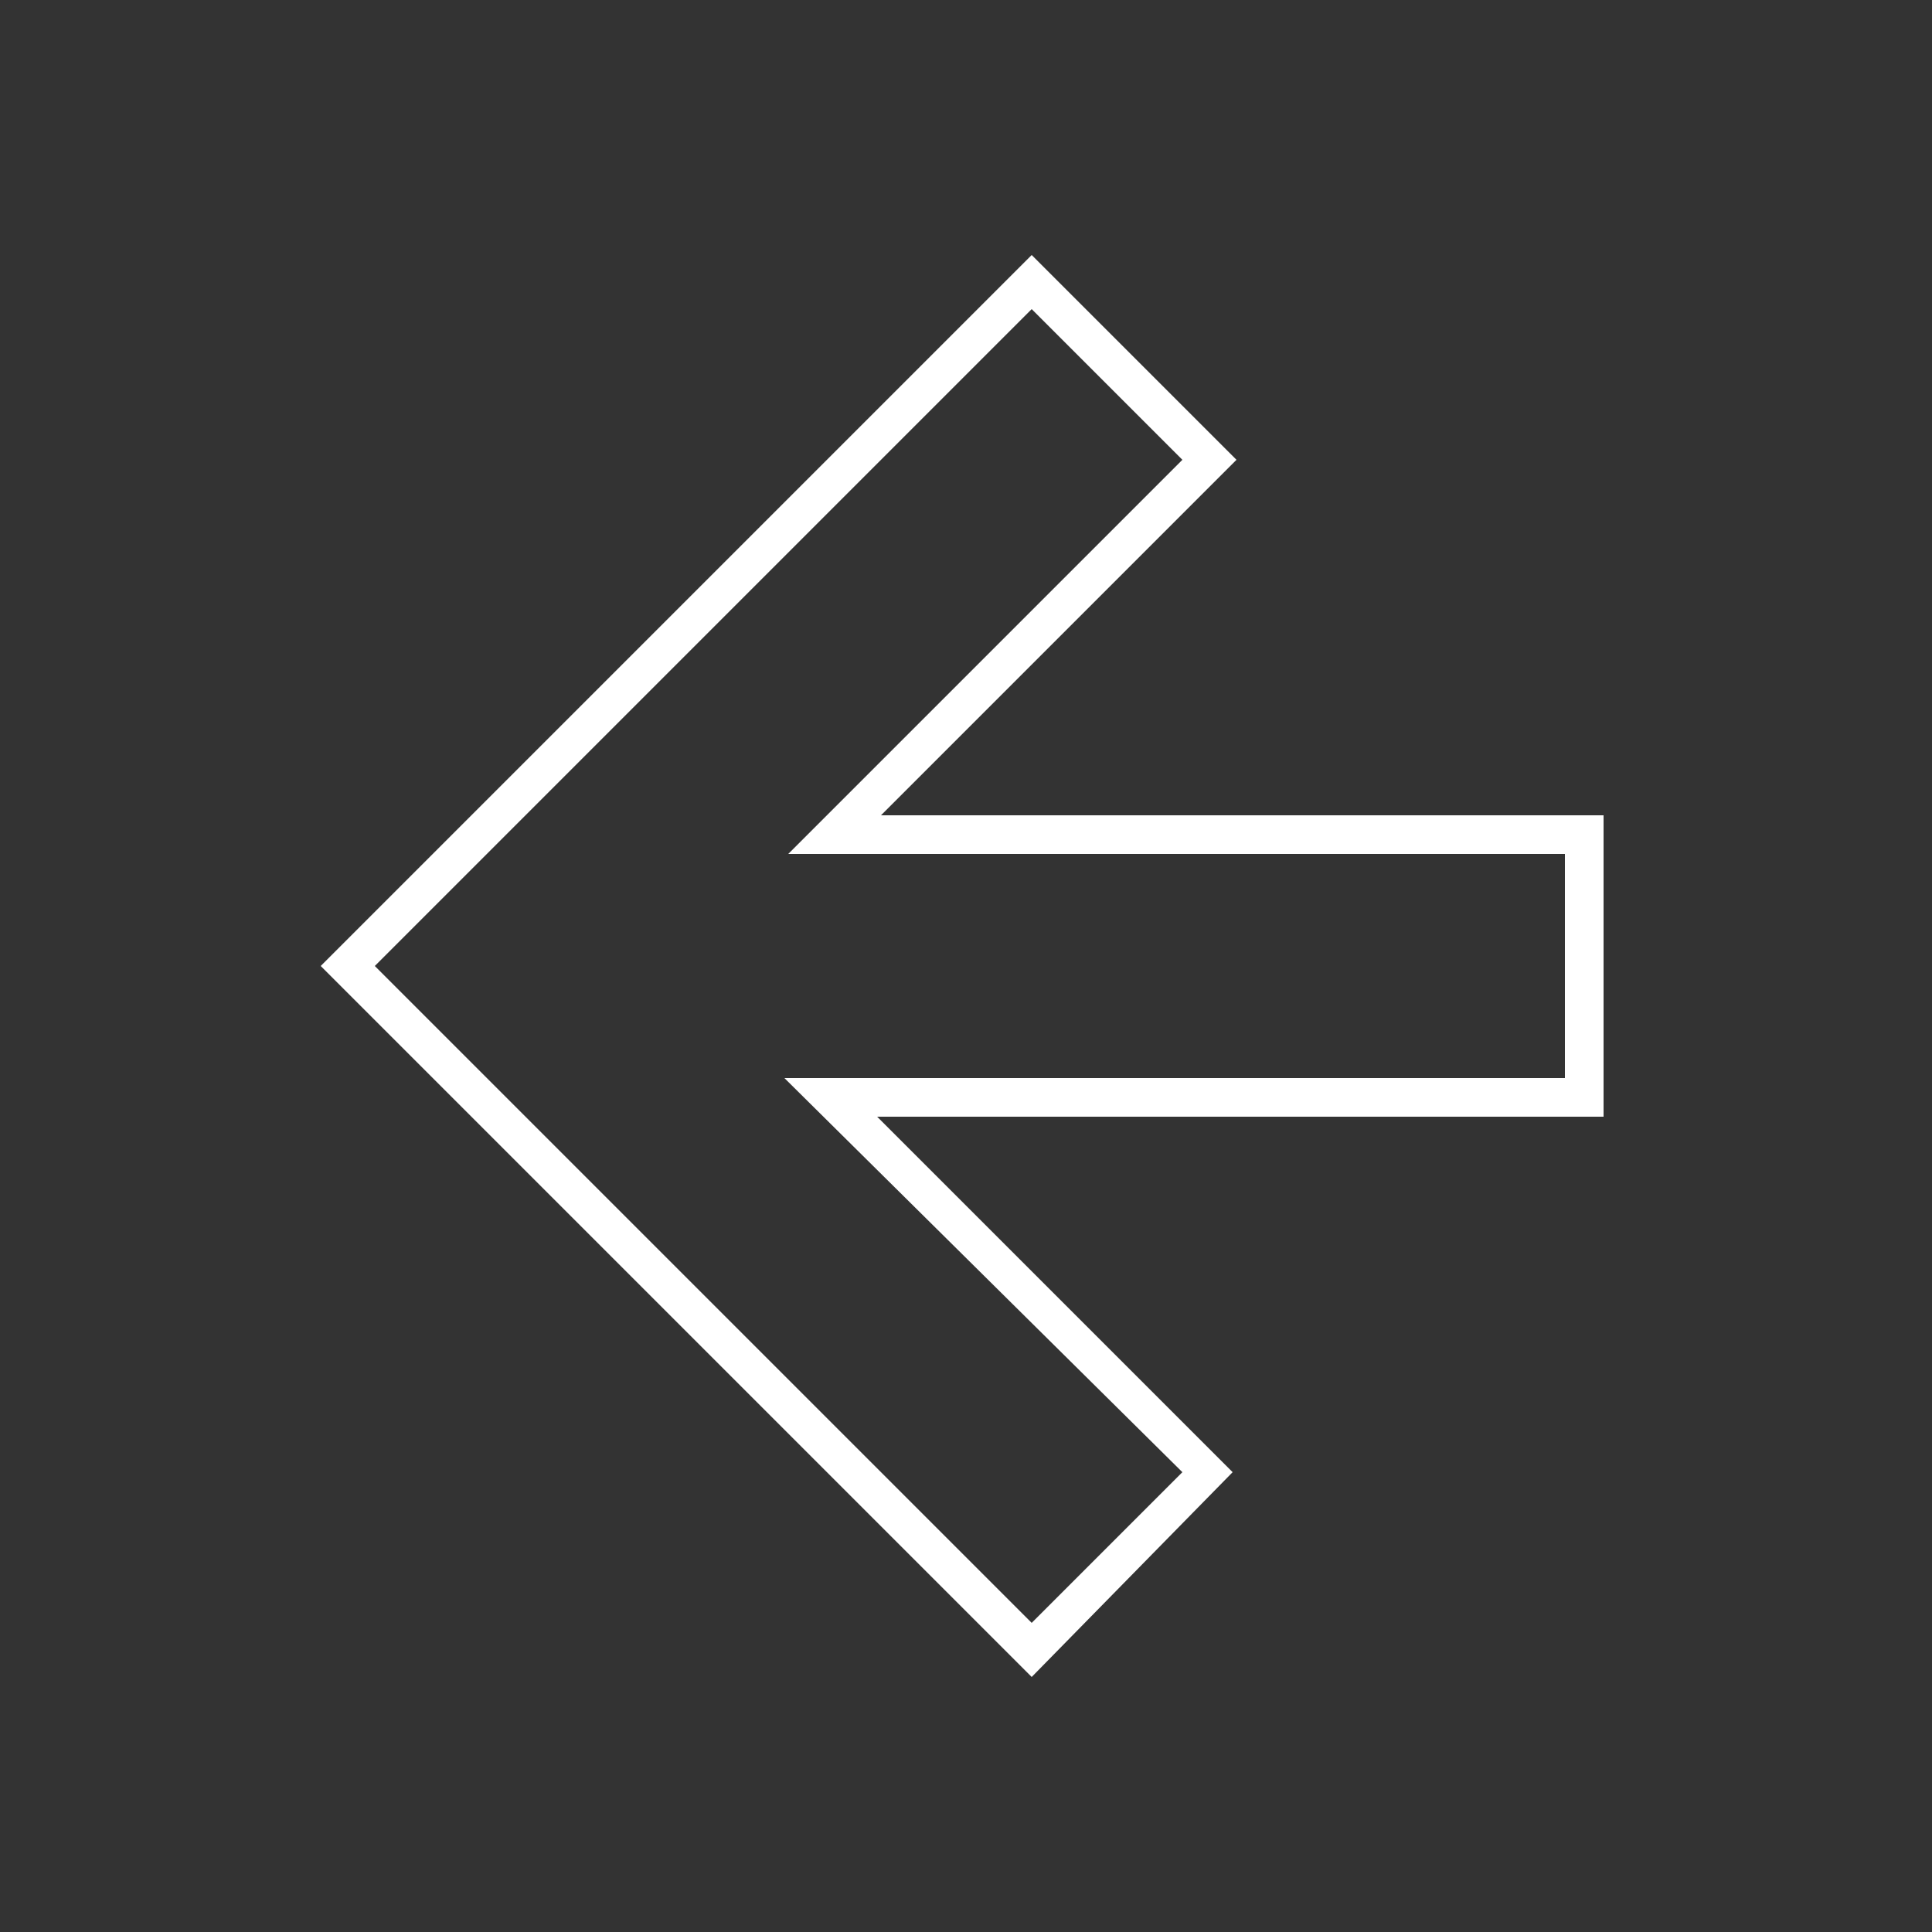 <?xml version="1.0" encoding="utf-8"?>
<!-- Generator: Adobe Illustrator 21.0.0, SVG Export Plug-In . SVG Version: 6.00 Build 0)  -->
<svg version="1.1" id="Layer_1" xmlns="http://www.w3.org/2000/svg" xmlns:xlink="http://www.w3.org/1999/xlink" x="0px" y="0px"
	 viewBox="0 0 50 50" style="enable-background:new 0 0 50 50;" xml:space="preserve">
<rect x="0" y="0" width="50" height="50" fill="#333333" stroke="none"/>
<style type="text/css">
	.st0{fill:#FFFFFF;}
</style>
<g>
	<path class="st0" d="M26.7,43.4L8.3,25L26.7,6.6l5.3,5.3l-9.2,9.2h18.7v7.8H22.7l9.2,9.2L26.7,43.4z M9.7,25l17,17l3.9-3.9
		L20.3,27.9h20.2v-5.8H20.4l10.2-10.2L26.7,8L9.7,25z"/>
</g>
</svg>
